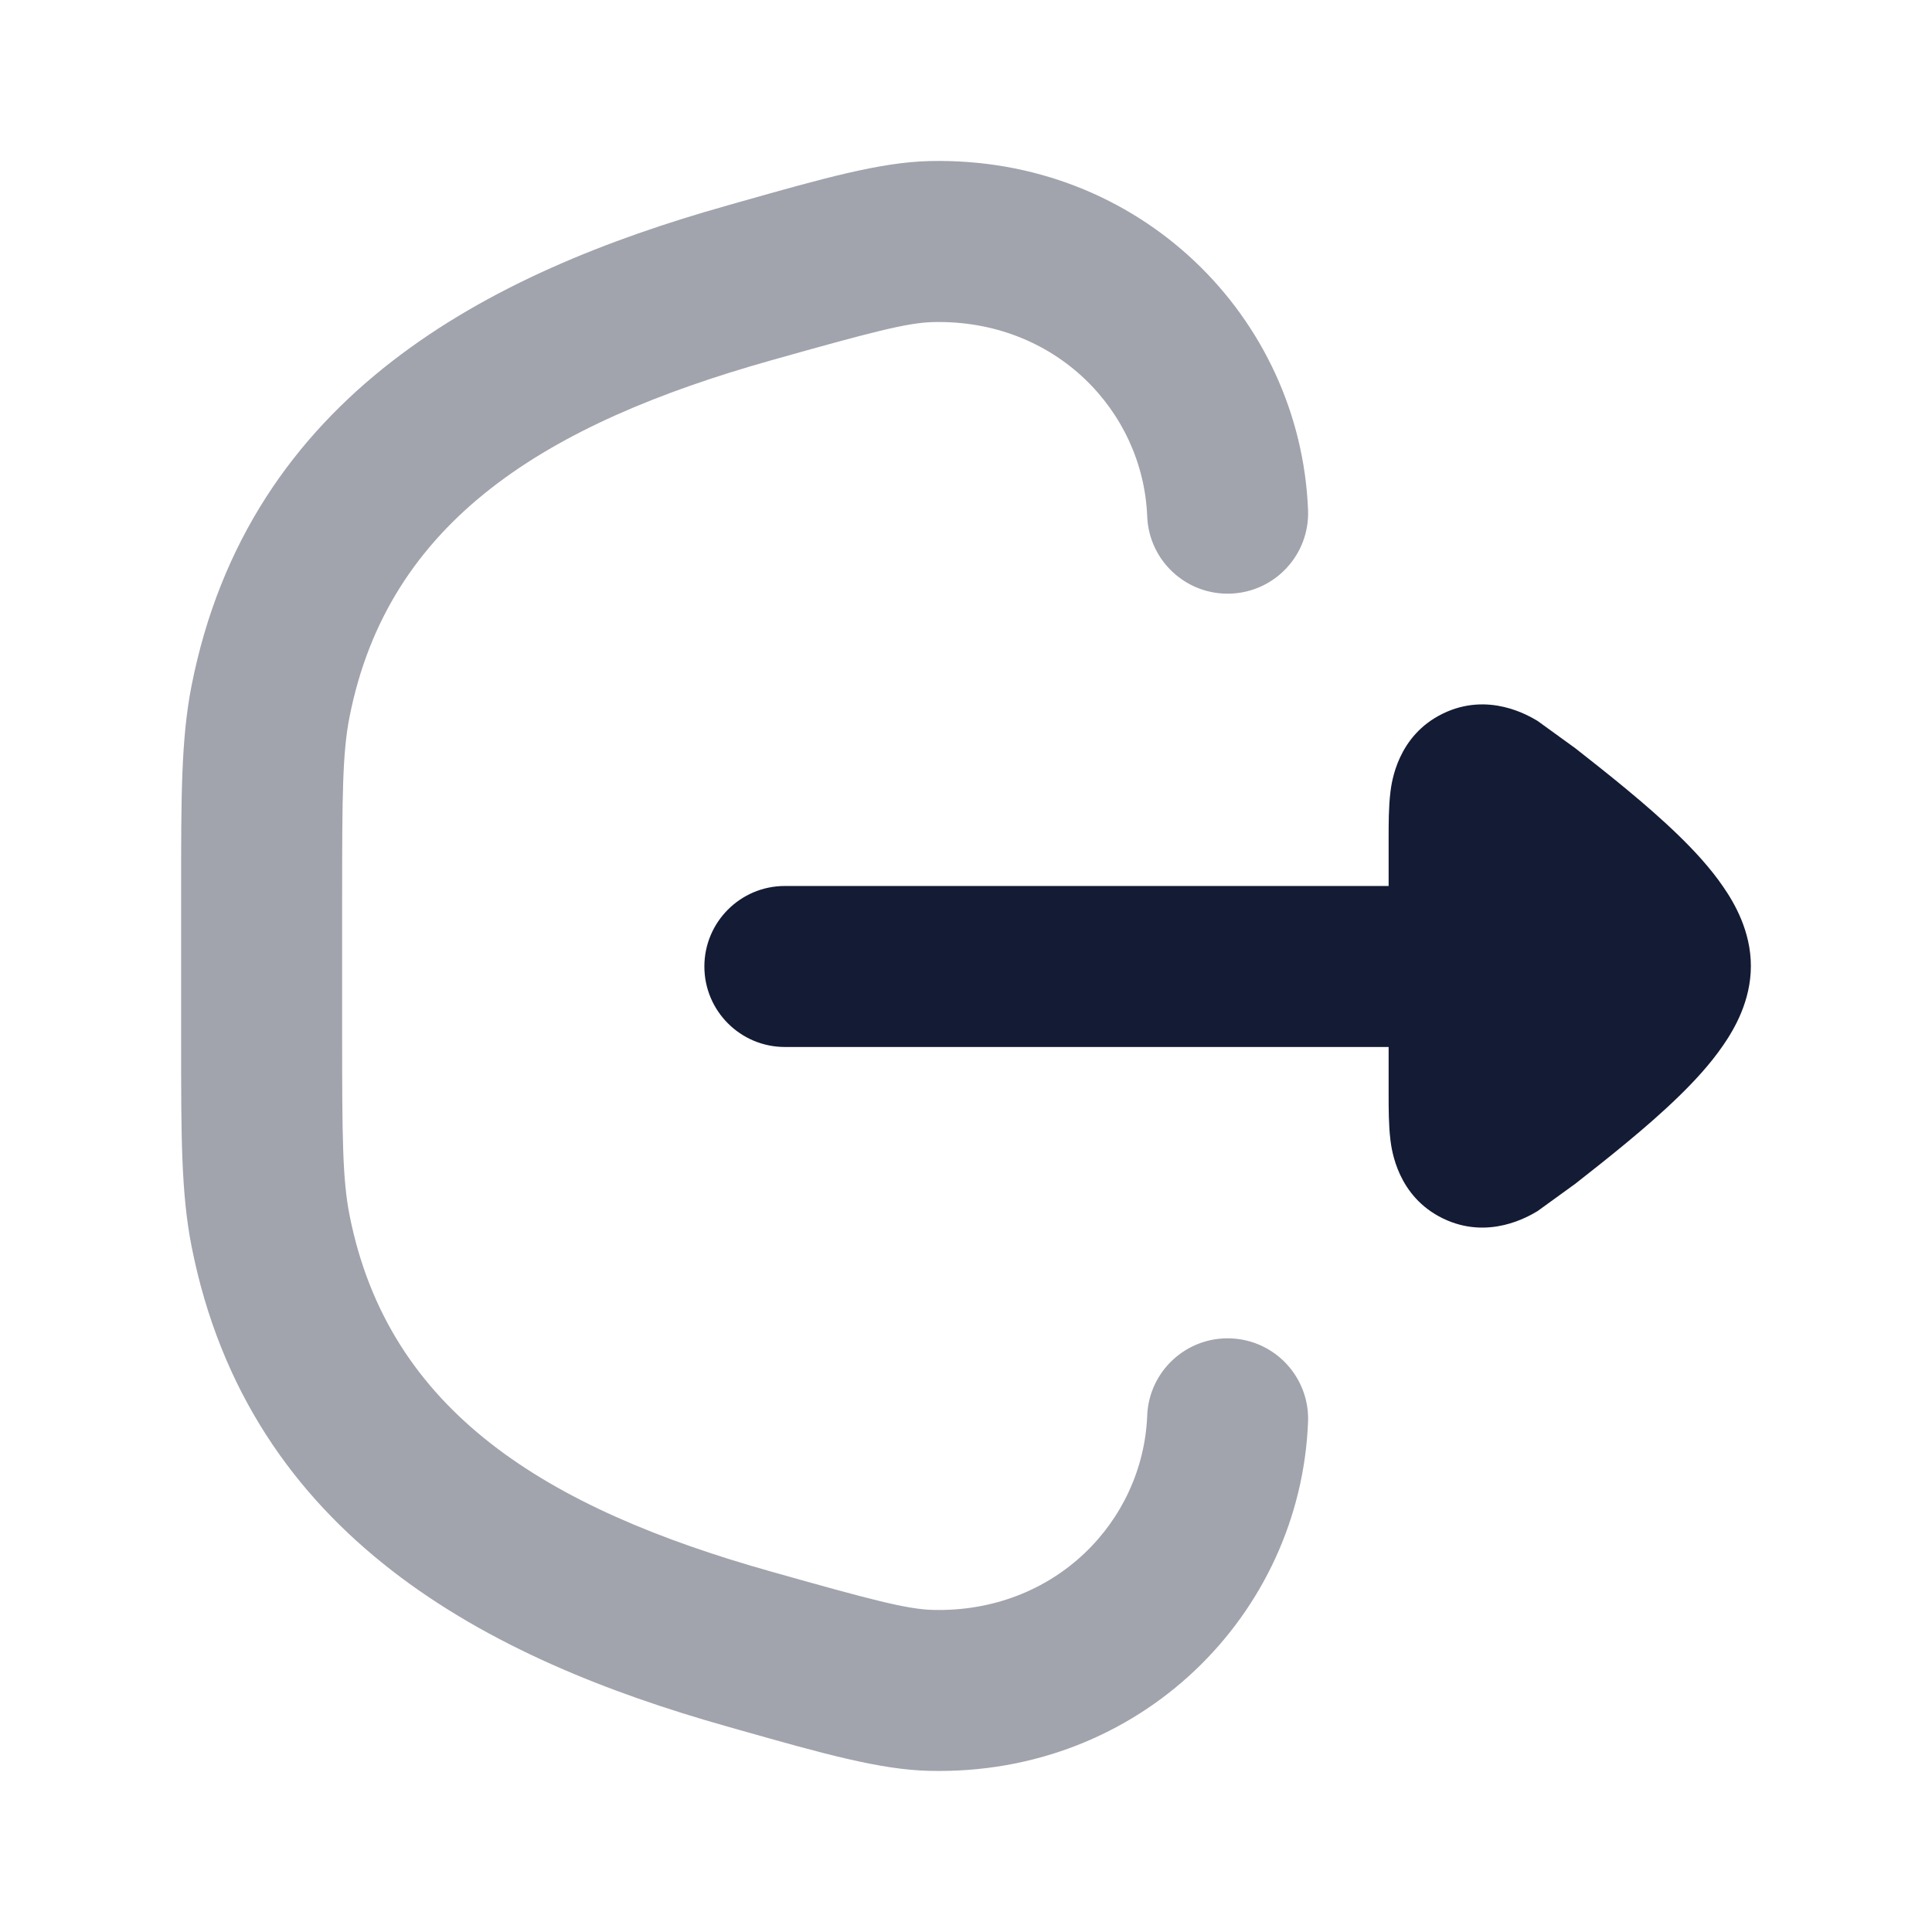 <svg xmlns:xlink="http://www.w3.org/1999/xlink" xmlns="http://www.w3.org/2000/svg" width="24" height="24" viewBox="0 0 24 24" fill="none">
<path opacity="0.4" fill-rule="evenodd" clip-rule="evenodd" d="M11.541 2.001C14.163 1.937 16.154 3.946 16.249 6.335C16.271 6.887 15.842 7.352 15.29 7.374C14.738 7.396 14.273 6.967 14.251 6.415C14.199 5.1 13.103 3.964 11.59 4.001C11.268 4.009 10.827 4.125 9.573 4.478C6.794 5.262 4.822 6.46 4.341 8.911C4.255 9.351 4.25 9.862 4.25 11.163V12.837C4.25 14.137 4.255 14.649 4.341 15.089C4.822 17.54 6.794 18.738 9.573 19.521C10.827 19.875 11.268 19.991 11.59 19.999C13.103 20.036 14.199 18.9 14.251 17.585C14.273 17.033 14.738 16.604 15.29 16.626C15.842 16.648 16.271 17.113 16.249 17.665C16.154 20.054 14.163 22.063 11.541 21.998C10.932 21.984 10.224 21.784 9.188 21.491C9.136 21.476 9.083 21.462 9.03 21.446C6.085 20.616 3.09 19.101 2.378 15.474C2.25 14.819 2.25 14.1 2.25 12.954C2.25 12.915 2.25 12.877 2.25 12.837L2.25 11.163C2.25 11.123 2.25 11.085 2.25 11.046C2.25 9.901 2.25 9.181 2.378 8.526C3.09 4.899 6.085 3.384 9.03 2.554C9.083 2.538 9.136 2.524 9.188 2.509C10.224 2.216 10.932 2.016 11.541 2.001Z" fill="#141B34"/>
<path d="M9.75 13.006C9.198 13.006 8.75 12.558 8.75 12.006C8.75 11.454 9.198 11.006 9.75 11.006L17.25 11.006L17.25 10.412C17.25 10.236 17.25 10.02 17.272 9.844L17.272 9.841C17.288 9.714 17.36 9.138 17.925 8.864C18.492 8.589 18.992 8.891 19.101 8.956L19.569 9.295C19.945 9.59 20.459 9.995 20.85 10.376C21.046 10.566 21.247 10.783 21.405 11.014C21.547 11.219 21.75 11.569 21.75 12C21.75 12.431 21.547 12.781 21.405 12.986C21.247 13.217 21.046 13.434 20.85 13.624C20.459 14.005 19.945 14.41 19.569 14.705L19.101 15.044C18.992 15.109 18.492 15.411 17.925 15.136C17.36 14.862 17.288 14.286 17.272 14.159L17.272 14.156C17.25 13.98 17.25 13.764 17.25 13.588L17.25 13.006L9.75 13.006Z" fill="#141B34"/>
</svg>